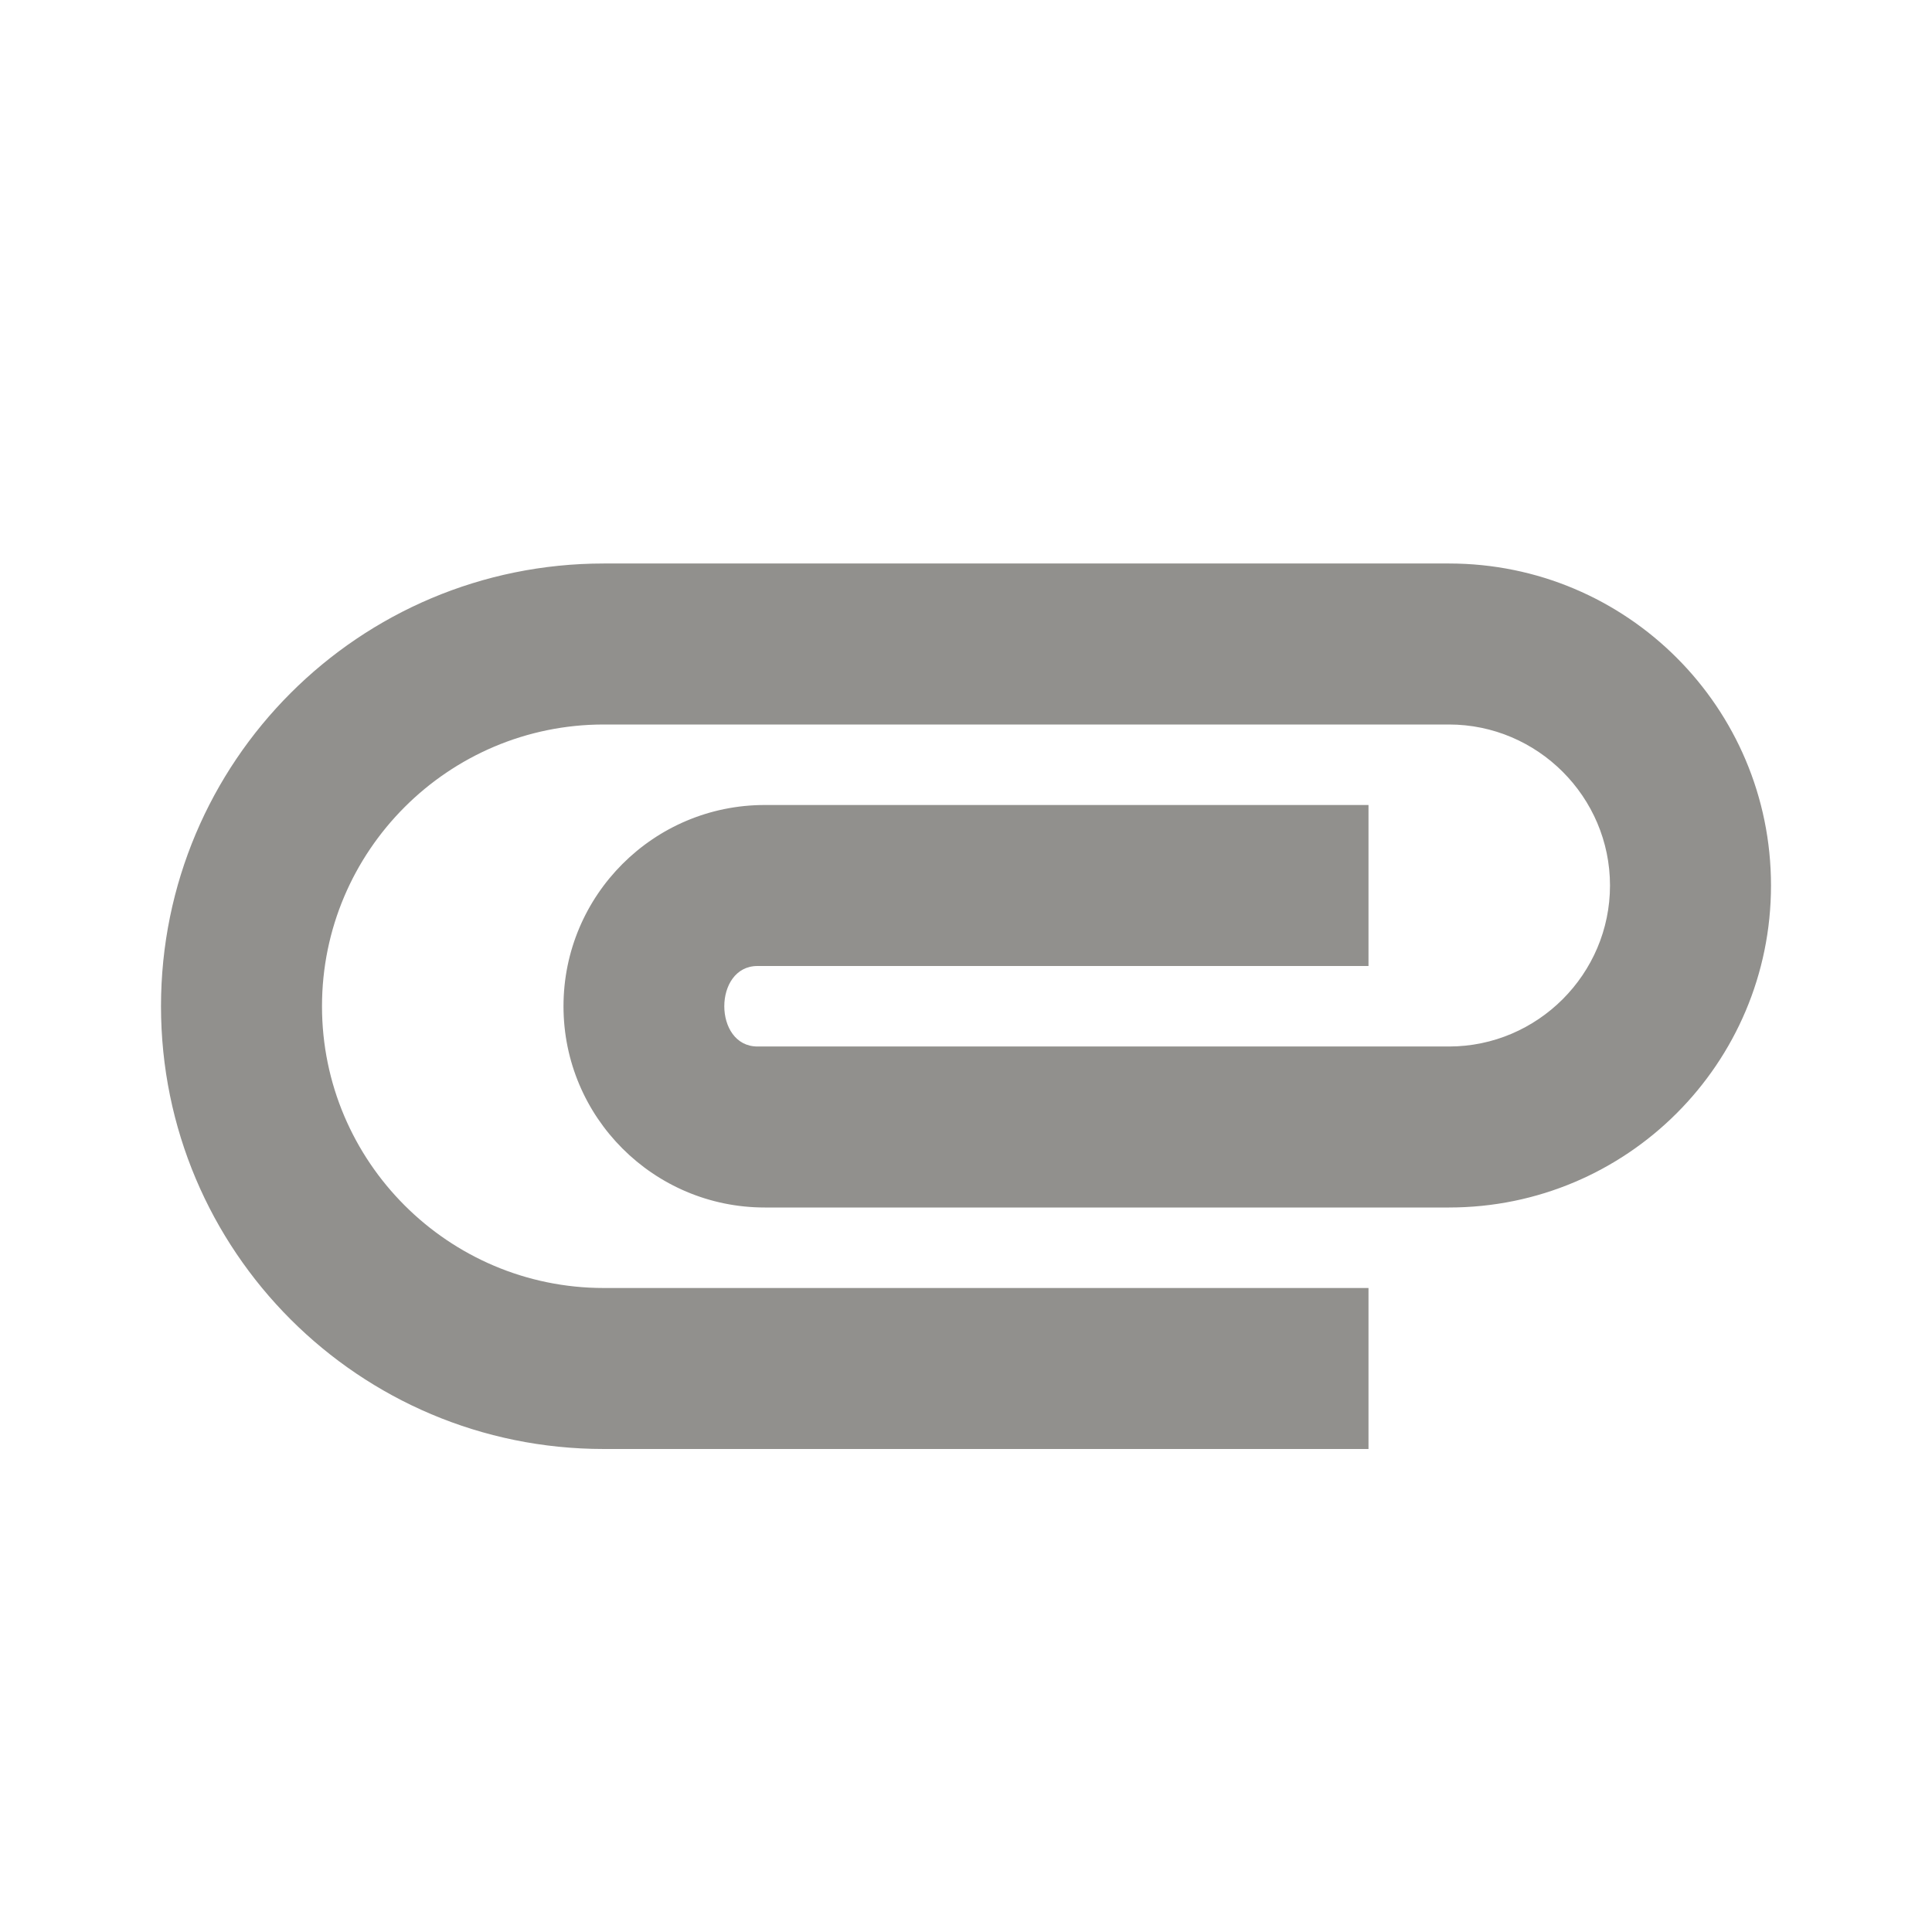 <!-- Generated by IcoMoon.io -->
<svg version="1.1" xmlns="http://www.w3.org/2000/svg" width="280" height="280" viewBox="0 0 280 280">
<title>mt-attachment</title>
<path fill="#91908d" d="M23.333 145.833c0-35.467 28.7-64.167 64.167-64.167h122.5c25.783 0 46.667 20.883 46.667 46.667s-20.883 46.667-46.667 46.667h-99.167c-16.1 0-29.167-13.067-29.167-29.167s13.067-29.167 29.167-29.167h87.5v23.333h-88.55c-6.417 0-6.417 11.667 0 11.667h100.217c12.833 0 23.333-10.5 23.333-23.333s-10.5-23.333-23.333-23.333h-122.5c-22.517 0-40.833 18.317-40.833 40.833s18.317 40.833 40.833 40.833h110.833v23.333h-110.833c-35.467 0-64.167-28.7-64.167-64.167v0z"></path>
</svg>
